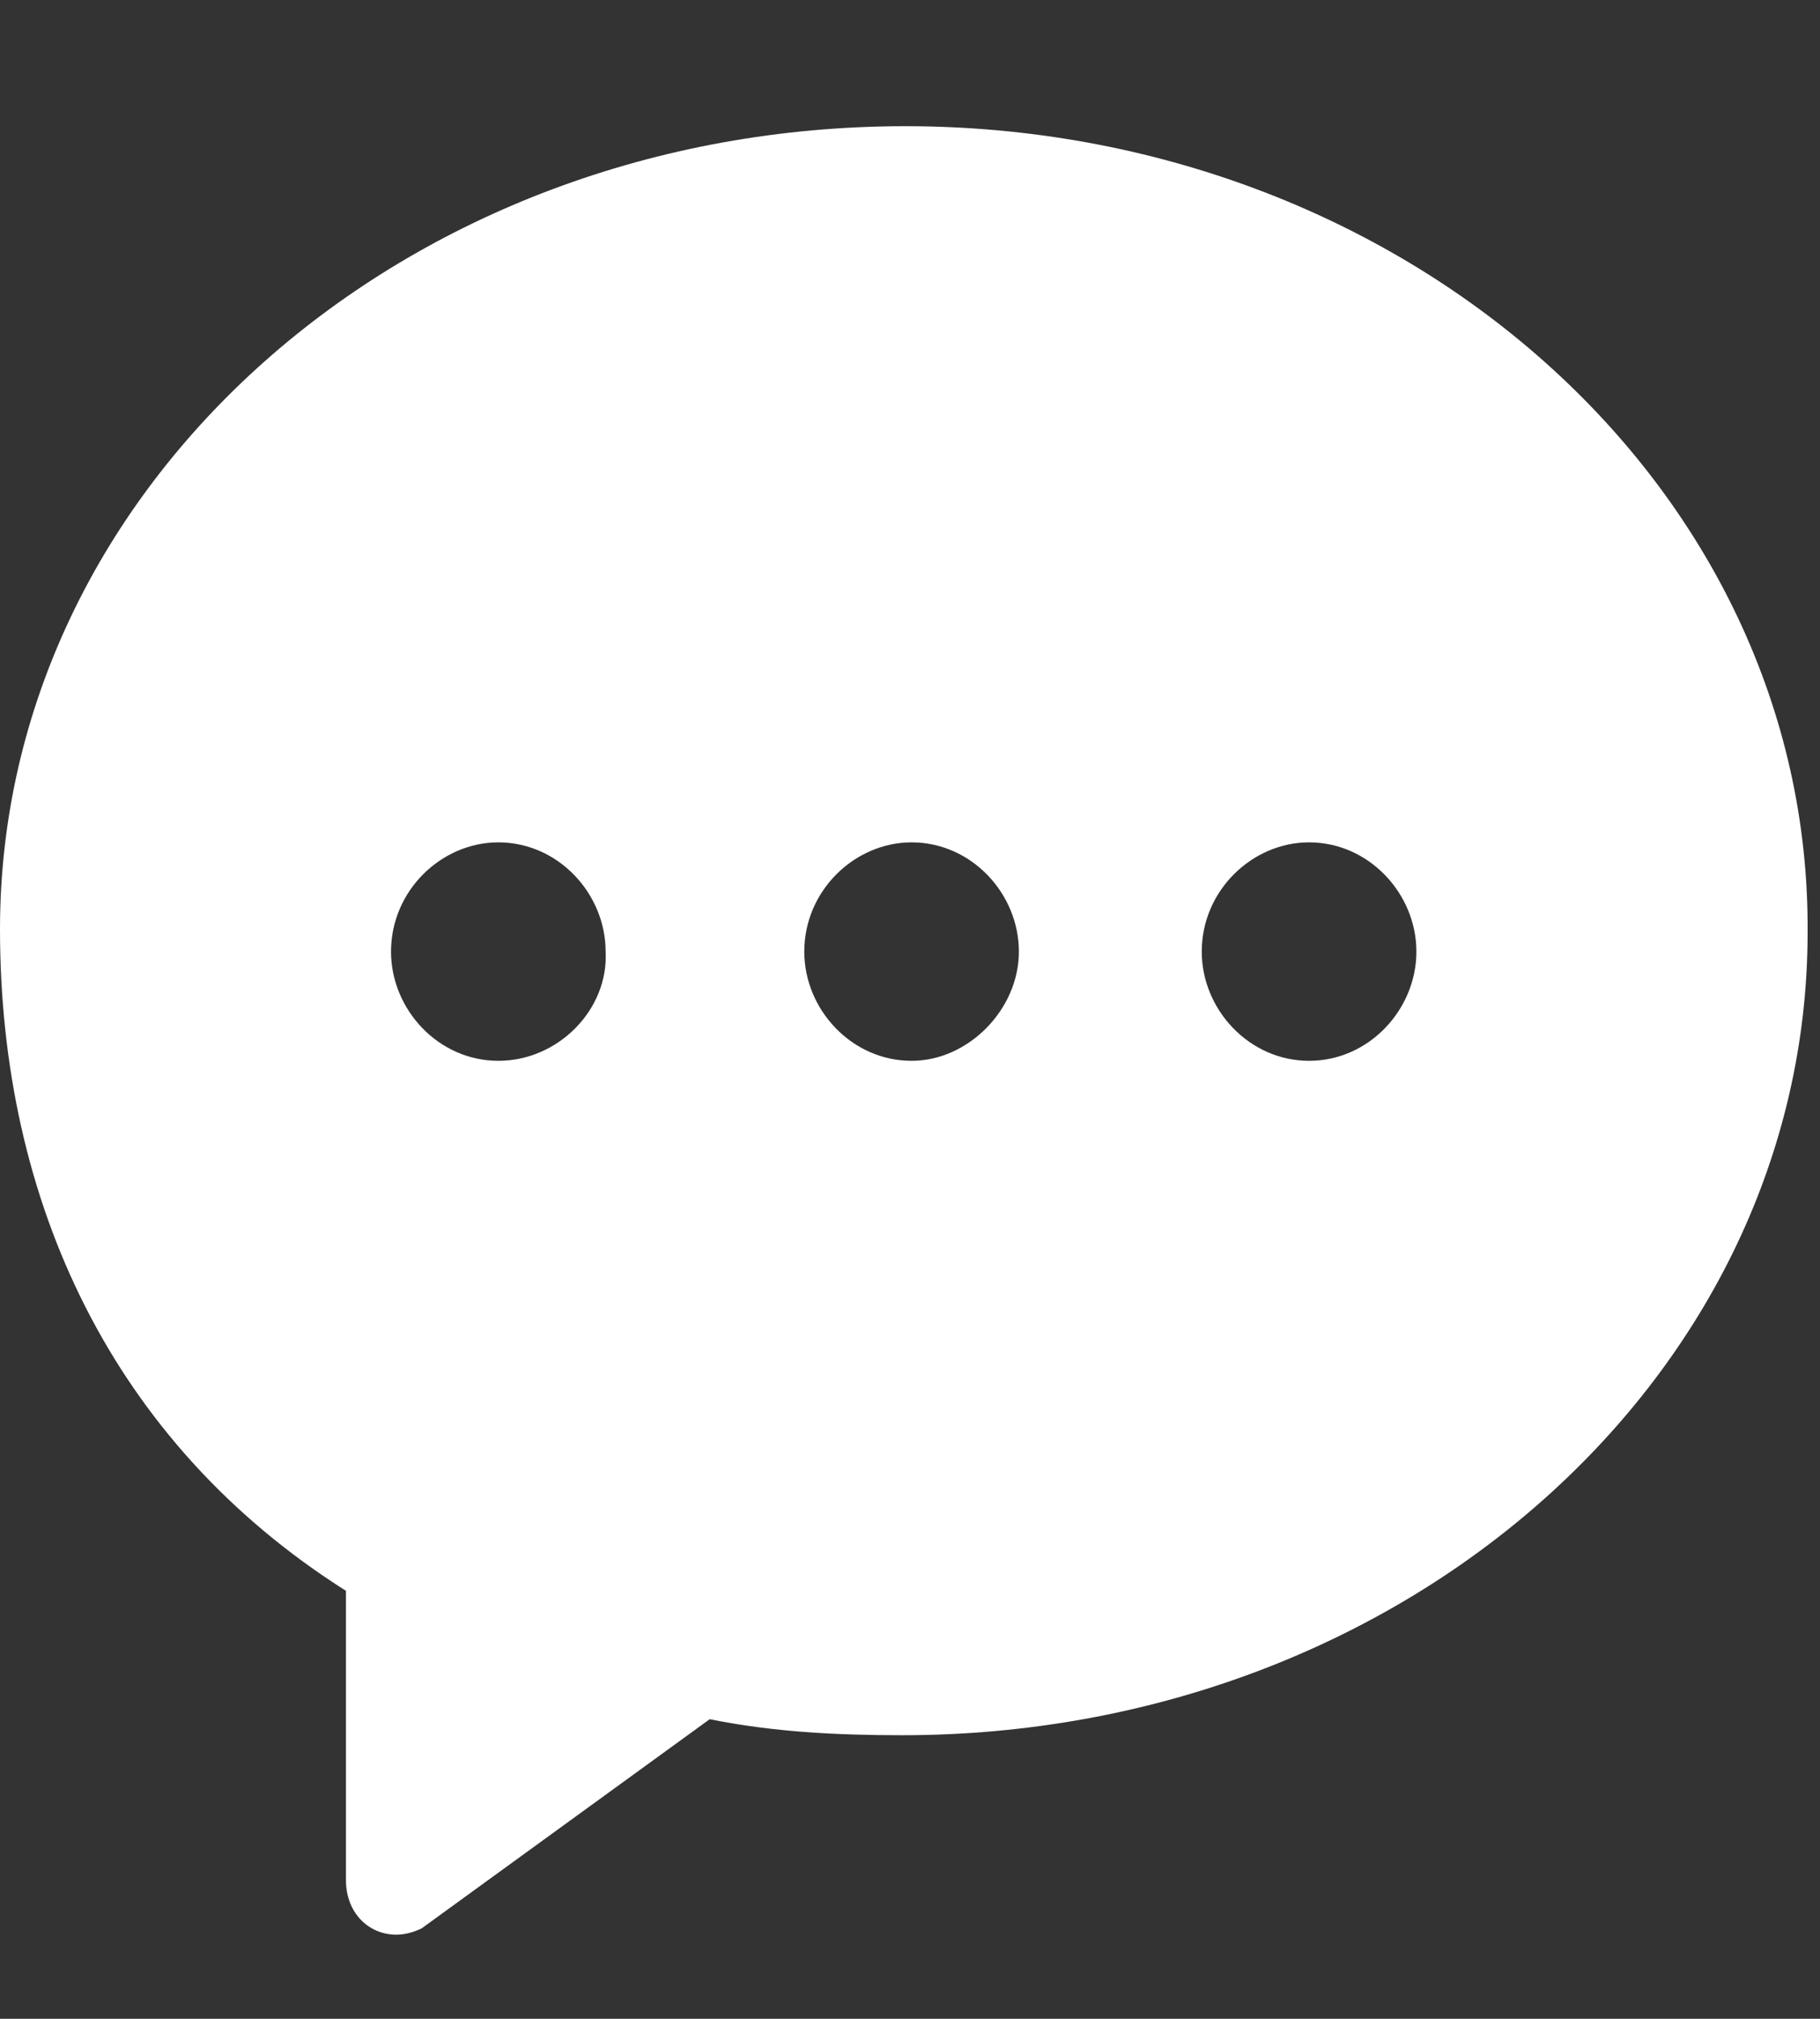 <?xml version="1.0" encoding="UTF-8"?>
<svg width="46px" height="51px" viewBox="0 0 46 51" version="1.1"
  xmlns="http://www.w3.org/2000/svg"
  xmlns:xlink="http://www.w3.org/1999/xlink">
  <rect x="0" y="0" width="46" height="51" fill="#333333" stroke="none"/>
  <title>操作手册备份</title>
  <g id="页面-1" stroke="none" stroke-width="1" fill="none" fill-rule="evenodd">
    <g id="我的1" transform="translate(-57, -2132)">
      <g id="操作手册备份" transform="translate(57, 2132)">
        <rect id="矩形" x="1.062" y="0" width="42.5" height="51"></rect>
        <path d="M22.882,3.188 C10.205,3.188 0,12.273 0,23.473 C0,30.37 2.845,36.456 8.744,40.188 L8.744,47.498 C8.744,48.308 9.301,48.875 10.021,48.875 C10.261,48.875 10.501,48.792 10.659,48.714 L17.938,43.431 C19.531,43.753 21.125,43.836 22.8,43.836 C35.482,43.836 45.687,34.751 45.687,23.551 C45.763,12.273 35.482,3.188 22.882,3.188 Z M12.595,26.799 C11.078,26.799 9.883,25.5 9.883,24.04 C9.883,22.496 11.16,21.28 12.595,21.28 C14.112,21.28 15.307,22.579 15.307,24.04 C15.384,25.5 14.112,26.799 12.595,26.799 Z M23.04,26.799 C21.523,26.799 20.328,25.5 20.328,24.04 C20.328,22.496 21.605,21.28 23.04,21.28 C24.557,21.28 25.752,22.579 25.752,24.04 C25.752,25.5 24.475,26.799 23.04,26.799 Z M33.086,26.799 C31.57,26.799 30.374,25.5 30.374,24.04 C30.374,22.496 31.651,21.28 33.086,21.28 C34.603,21.28 35.799,22.579 35.799,24.04 C35.799,25.5 34.603,26.799 33.086,26.799 Z" id="形状" fill="#ffffff" fill-rule="nonzero"></path>
      </g>
    </g>
  </g>
</svg>